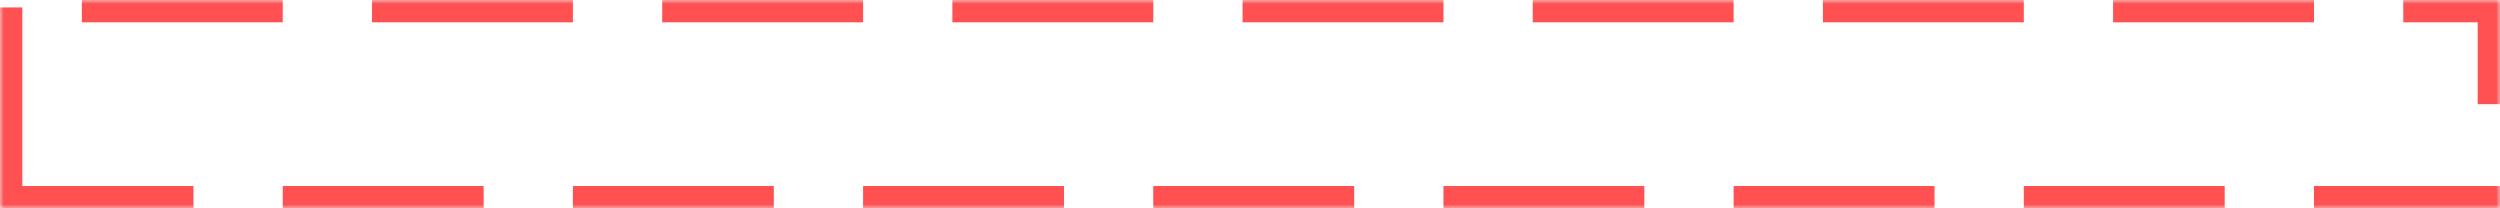 ﻿<?xml version="1.0" encoding="utf-8"?>
<svg version="1.1" xmlns:xlink="http://www.w3.org/1999/xlink" width="336px" height="28px" xmlns="http://www.w3.org/2000/svg">
  <defs>
    <mask fill="white" id="clip83">
      <path d="M 0 28  L 0 0  L 241.513 0  L 336 0  L 336 13.241  L 336 28  L 143.409 28  L 133.5 28  L 0 28  Z " fill-rule="evenodd" />
    </mask>
  </defs>
  <g transform="matrix(1 0 0 1 -3958 -2900 )">
    <path d="M 0 28  L 0 0  L 241.513 0  L 336 0  L 336 13.241  L 336 28  L 143.409 28  L 133.5 28  L 0 28  Z " fill-rule="nonzero" fill="#02a7f0" stroke="none" fill-opacity="0" transform="matrix(1 0 0 1 3958 2900 )" />
    <path d="M 0 28  L 0 0  L 241.513 0  L 336 0  L 336 13.241  L 336 28  L 143.409 28  L 133.5 28  L 0 28  Z " stroke-width="6" stroke-dasharray="27,12" stroke="#ff5151" fill="none" transform="matrix(1 0 0 1 3958 2900 )" mask="url(#clip83)" />
  </g>
</svg>